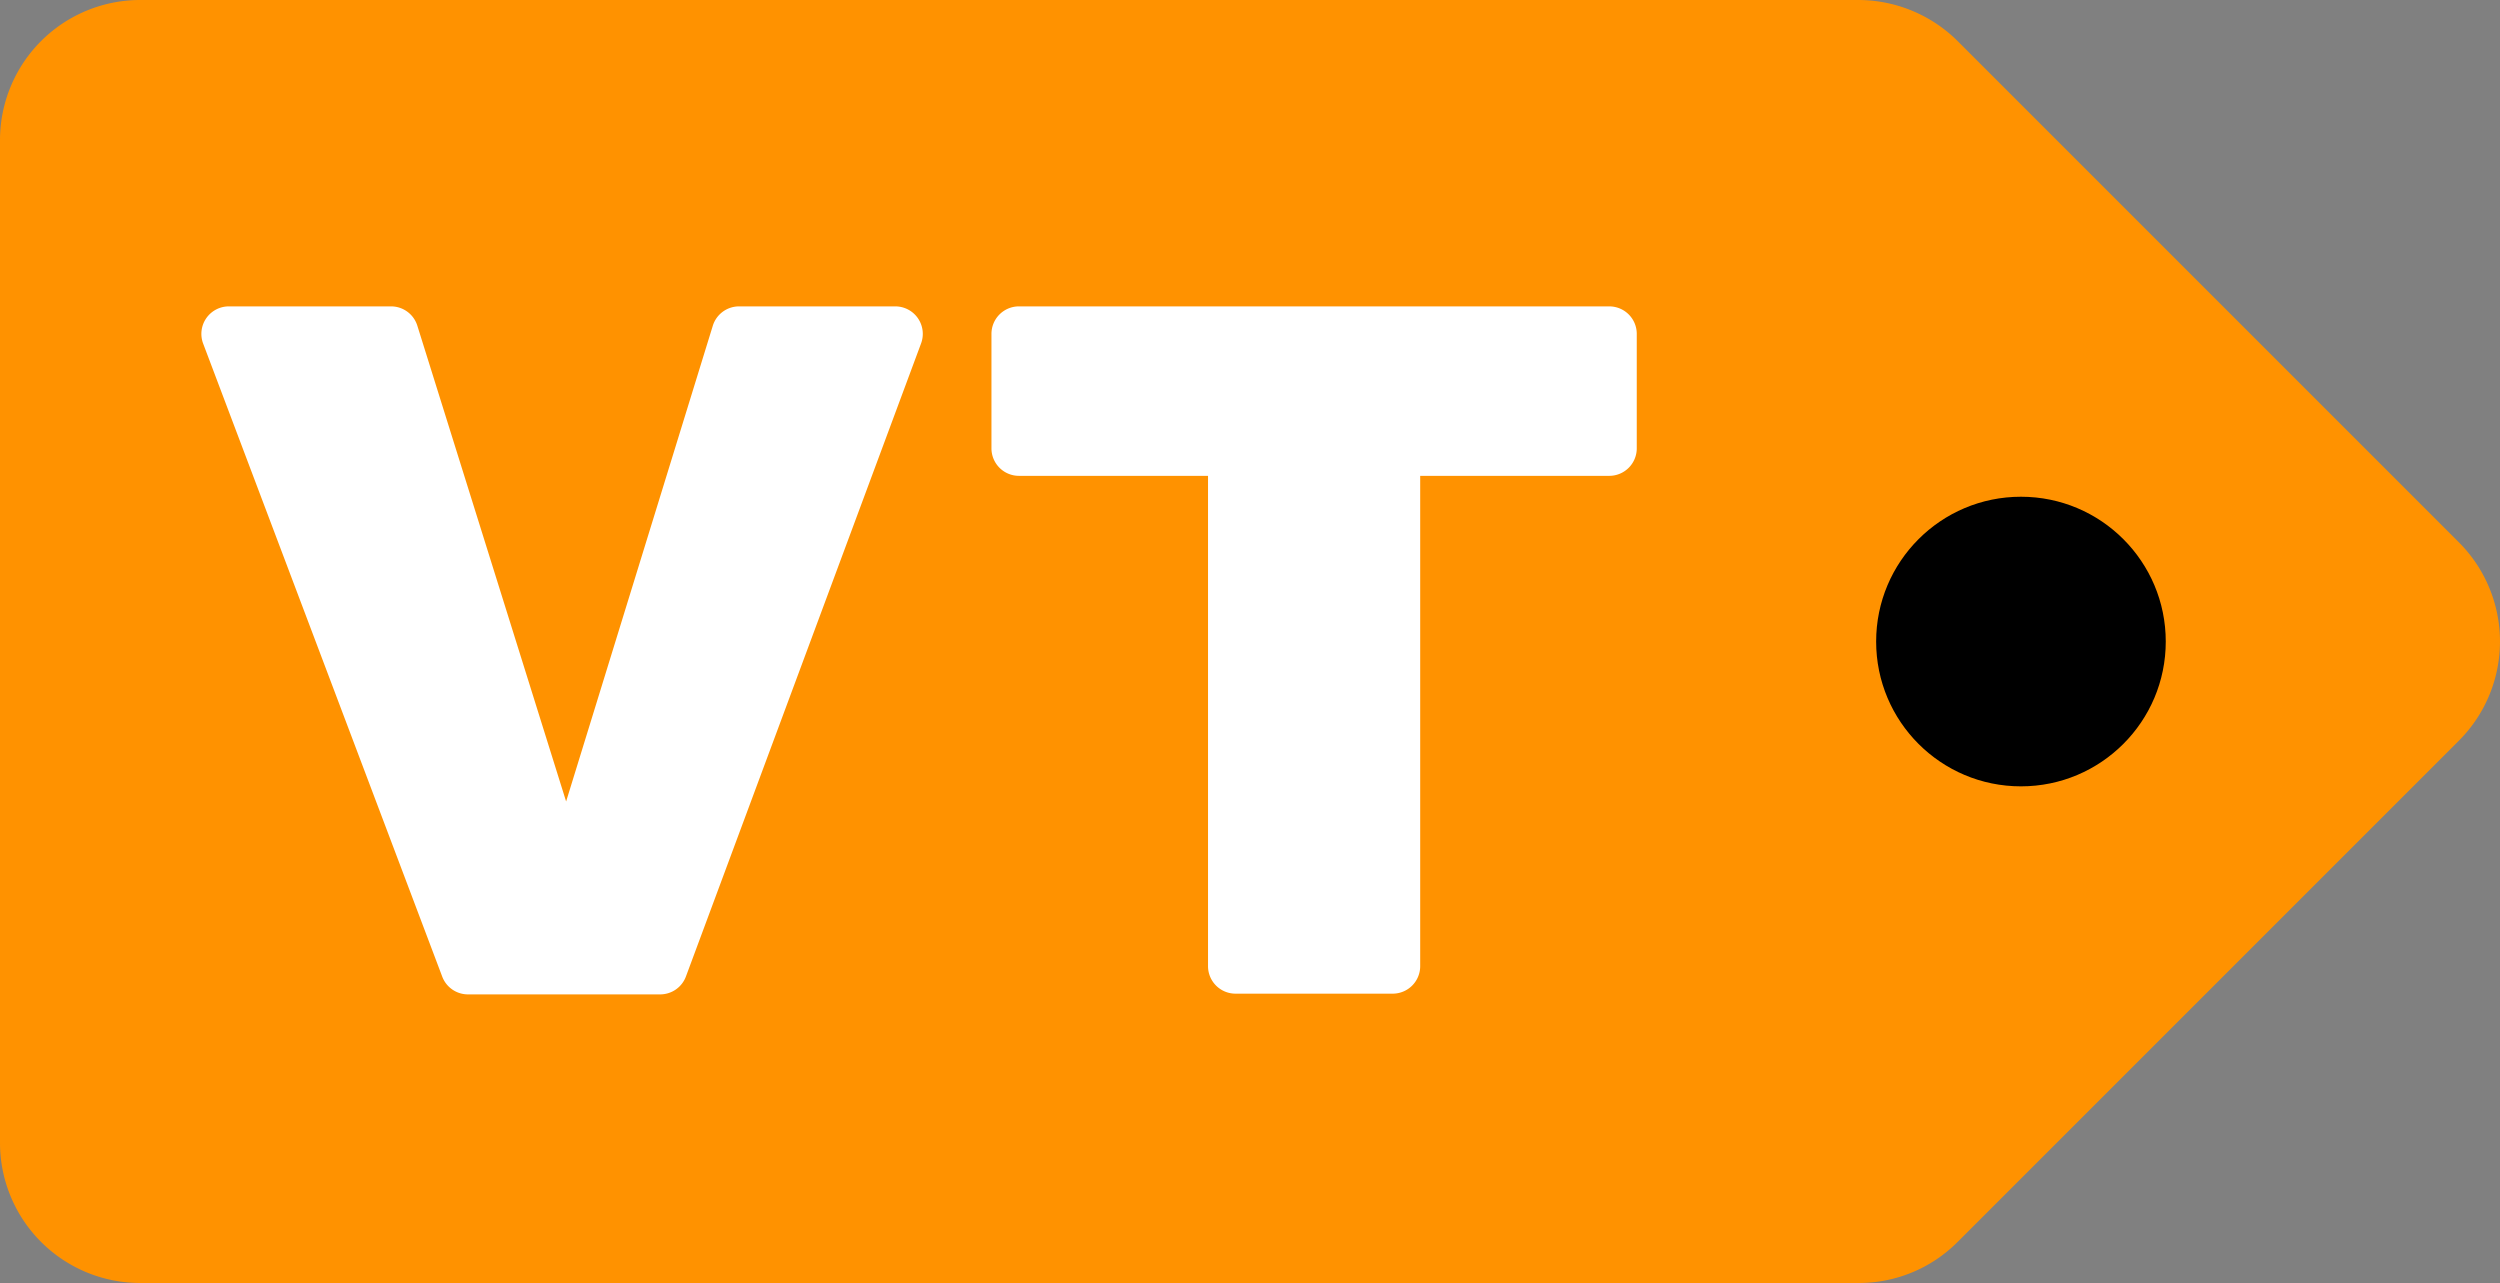 <svg id="Group_185" data-name="Group 185" xmlns="http://www.w3.org/2000/svg" width="27.278" height="14" viewBox="0 0 27.278 14">
  <rect x="0" y="0" width="27.278" height="14" fill="#808080" stroke="none"/>
  <path id="Path_89" data-name="Path 89" d="M9.309,114.676l-5.47-5.47a1.541,1.541,0,0,0-1.082-.449H-15.993a1.53,1.53,0,0,0-1.529,1.529v10.941a1.53,1.53,0,0,0,1.529,1.529H2.757a1.521,1.521,0,0,0,1.082-.449l5.47-5.47A1.53,1.53,0,0,0,9.309,114.676Z" transform="translate(17.522 -108.757)" fill="#ff9200"/>
  <circle id="Ellipse_123" data-name="Ellipse 123" cx="1.58" cy="1.58" r="1.58" transform="translate(20.471 5.42)"/>
  <g id="Group_111" data-name="Group 111" transform="translate(2.197 3.343)">
    <path id="Path_90" data-name="Path 90" d="M28.734,178.679H30.5a.3.3,0,0,1,.288.212l1.623,5.19,1.6-5.189a.3.3,0,0,1,.289-.213H36a.3.3,0,0,1,.283.407l-2.563,6.9a.3.3,0,0,1-.283.2H31.34a.3.3,0,0,1-.283-.2l-2.606-6.9A.3.3,0,0,1,28.734,178.679Z" transform="translate(-28.431 -178.679)" fill="#fff"/>
    <path id="Path_91" data-name="Path 91" d="M208.927,178.679h6.446a.3.3,0,0,1,.3.3v1.249a.3.3,0,0,1-.3.3H213.31v5.35a.3.3,0,0,1-.3.3h-1.715a.3.3,0,0,1-.3-.3v-5.35h-2.063a.3.3,0,0,1-.3-.3v-1.249A.3.3,0,0,1,208.927,178.679Z" transform="translate(-200.011 -178.679)" fill="#fff"/>
  </g>
</svg>
